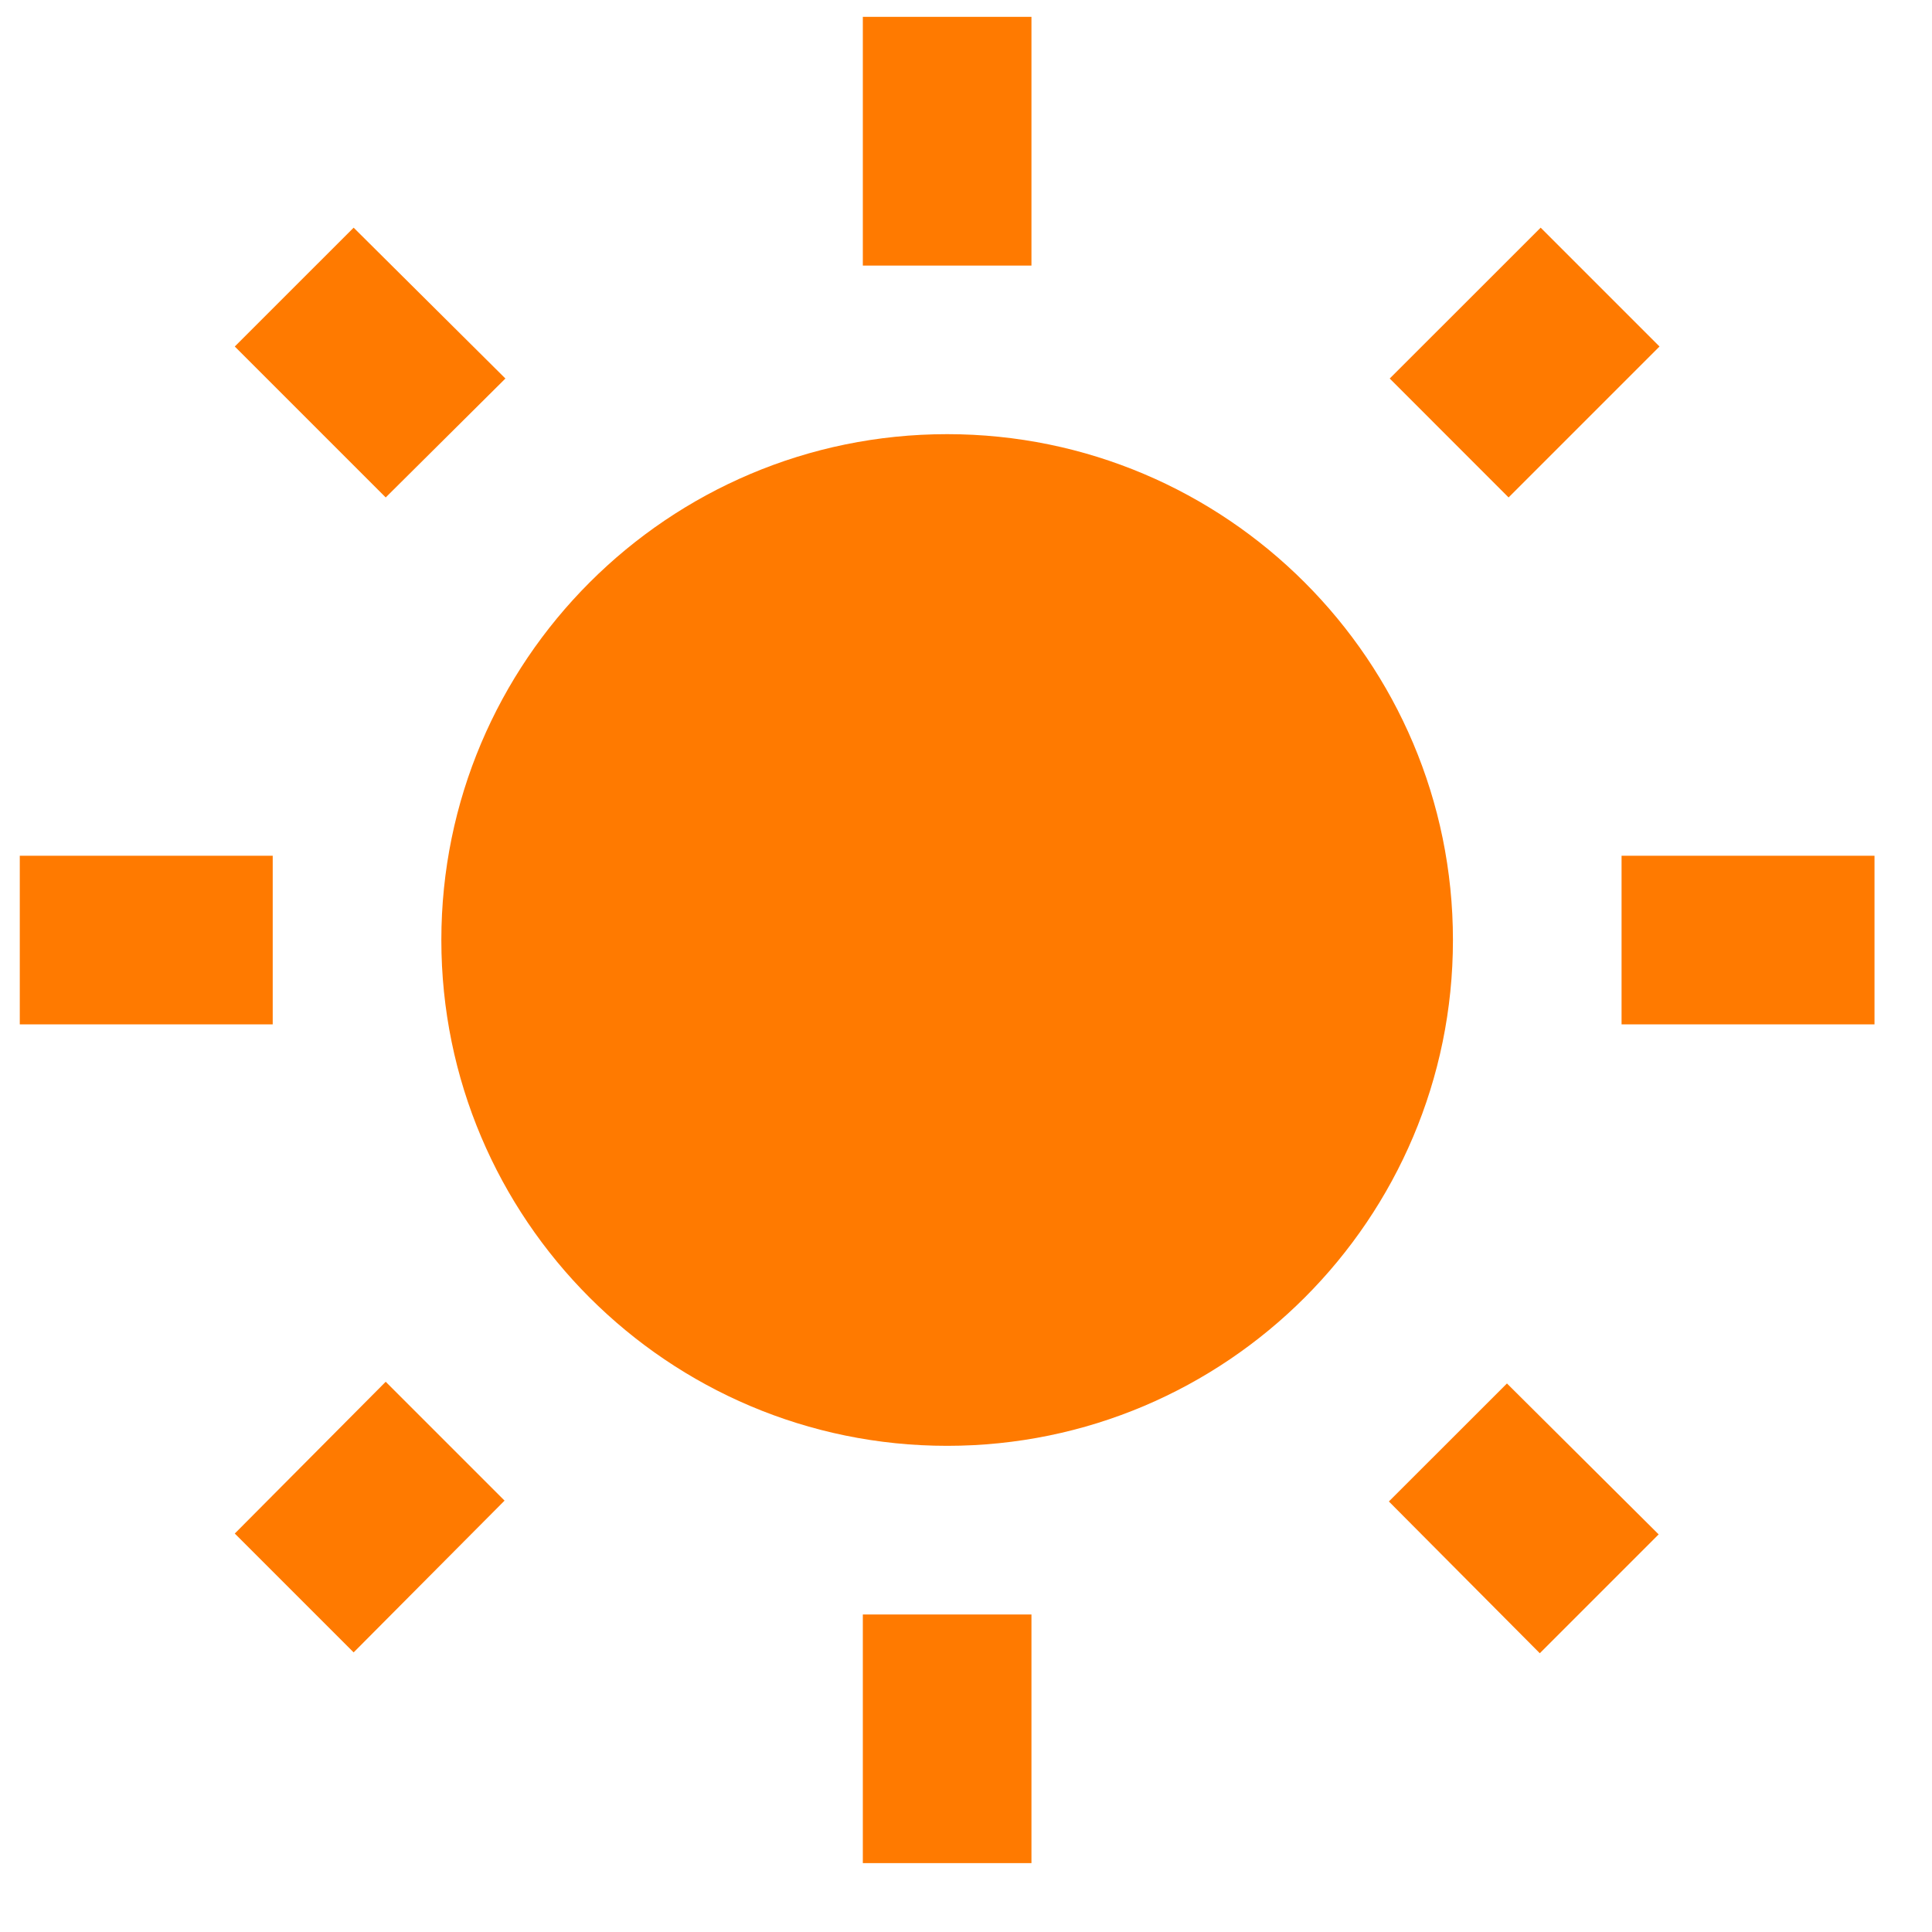<?xml version="1.0" encoding="UTF-8" standalone="no"?>
<svg width="25px" height="25px" viewBox="0 0 25 25" version="1.1" xmlns="http://www.w3.org/2000/svg" xmlns:xlink="http://www.w3.org/1999/xlink">
    <!-- Generator: Sketch 40.2 (33826) - http://www.bohemiancoding.com/sketch -->
    <title>spec-icon-led</title>
    <desc>Created with Sketch.</desc>
    <defs></defs>
    <g id="Page-1" stroke="none" stroke-width="1" fill="none" fill-rule="evenodd">
        <g id="inferno-comp-02b" transform="translate(-310, -6794)" fill="#FF7A00">
            <g id="tech" transform="translate(20, 5583)">
                <g id="tech-features" transform="translate(275, 835)">
                    <g id="led" transform="translate(15, 351)">
                        <path d="M6.54,29.898 L4.576,27.946 L3.038,29.484 L4.991,31.437 L6.54,29.898 L6.54,29.898 Z M3.529,36.073 L0.256,36.073 L0.256,38.255 L3.529,38.255 L3.529,36.073 L3.529,36.073 Z M13.347,25.218 L11.165,25.218 L11.165,28.437 L13.347,28.437 L13.347,25.218 L13.347,25.218 L13.347,25.218 Z M21.474,29.484 L19.936,27.946 L17.983,29.898 L19.521,31.437 L21.474,29.484 L21.474,29.484 Z M17.972,44.429 L19.925,46.393 L21.463,44.855 L19.5,42.902 L17.972,44.429 L17.972,44.429 L17.972,44.429 Z M20.983,36.073 L20.983,38.255 L24.256,38.255 L24.256,36.073 L20.983,36.073 L20.983,36.073 Z M12.256,30.618 C8.645,30.618 5.711,33.553 5.711,37.164 C5.711,40.775 8.645,43.709 12.256,43.709 C15.867,43.709 18.801,40.775 18.801,37.164 C18.801,33.553 15.867,30.618 12.256,30.618 L12.256,30.618 Z M11.165,49.109 L13.347,49.109 L13.347,45.891 L11.165,45.891 L11.165,49.109 L11.165,49.109 Z M3.038,44.844 L4.576,46.382 L6.529,44.418 L4.991,42.88 L3.038,44.844 L3.038,44.844 Z" id="spec-icon-led"></path>
                    </g>
                </g>
            </g>
        </g>
    </g>
</svg>